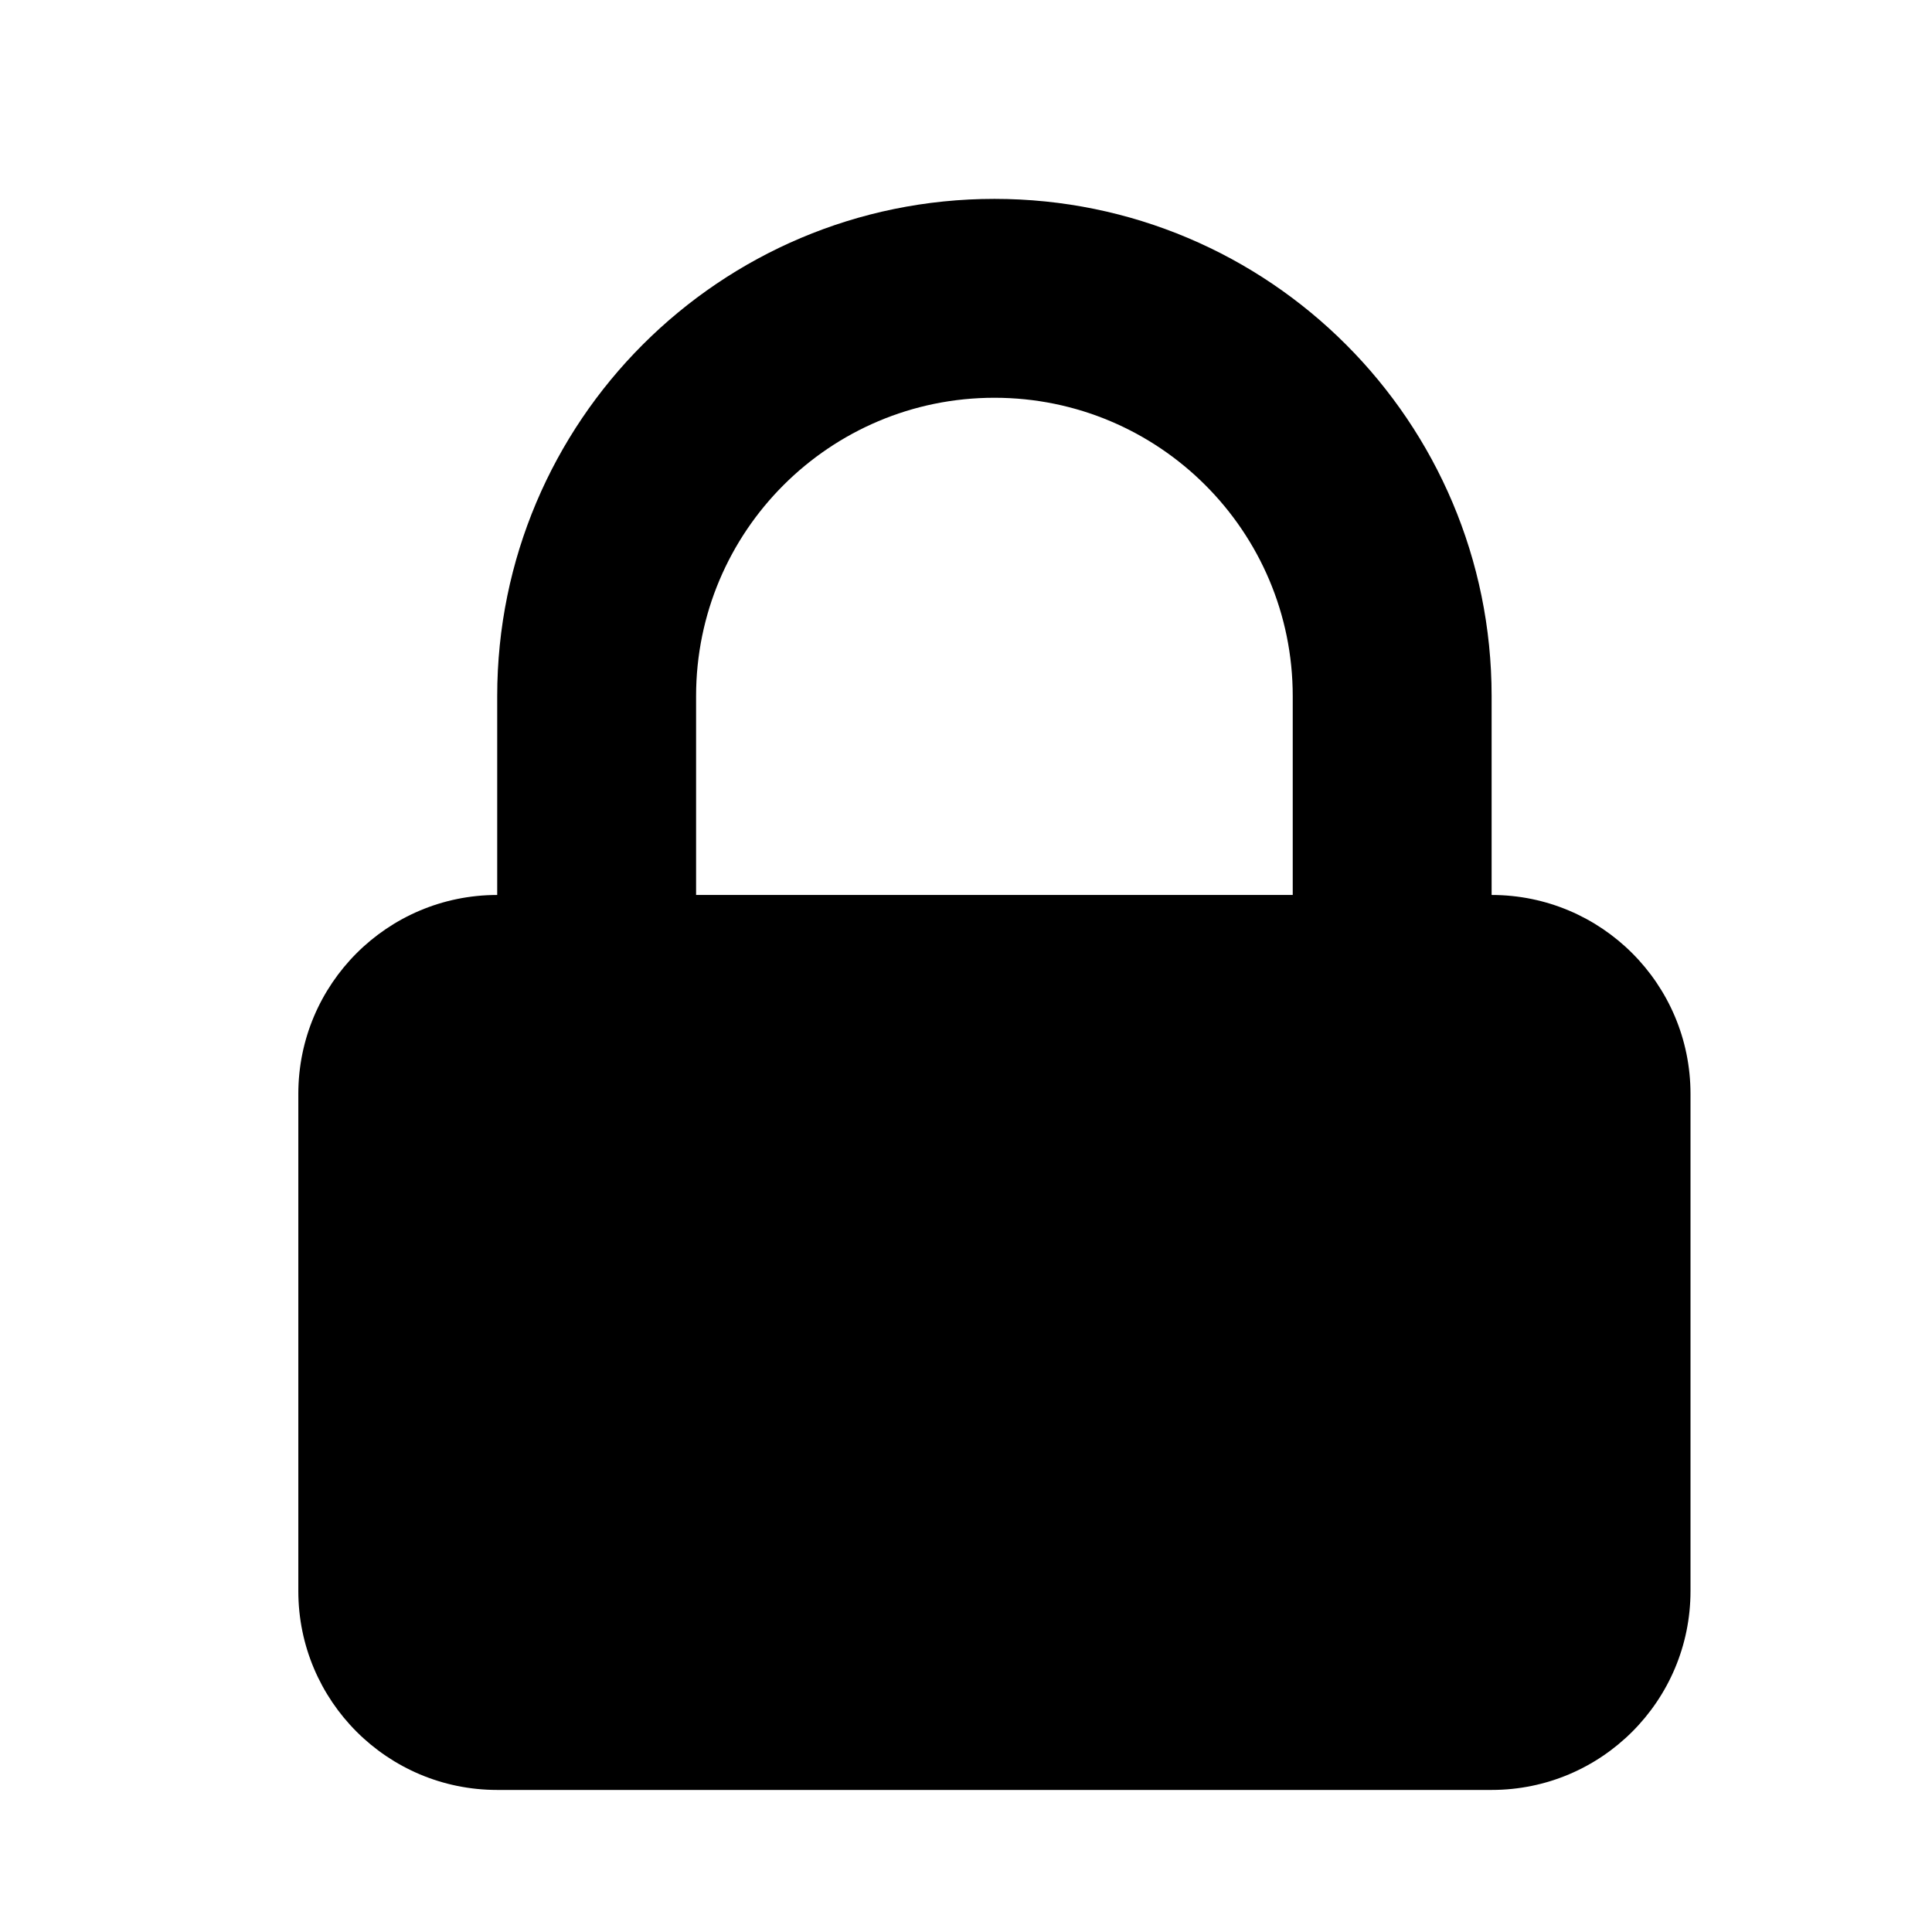 <svg viewBox="0 0 34 34" fill="none" xmlns="http://www.w3.org/2000/svg">
    <path fill-rule="evenodd" clip-rule="evenodd" d="M8.75 15.75V12.25C8.75 7.418 12.668 3.5 17.5 3.5C22.332 3.5 26.25 7.418 26.25 12.25V15.75C28.183 15.75 29.75 17.317 29.75 19.25V28C29.75 29.933 28.183 31.5 26.25 31.5H8.75C6.817 31.5 5.25 29.933 5.25 28V19.25C5.25 17.317 6.817 15.75 8.75 15.75ZM22.75 12.25V15.75H12.25V12.25C12.25 9.351 14.601 7 17.5 7C20.399 7 22.75 9.351 22.75 12.25Z" fill="currentColor"/>
</svg>
